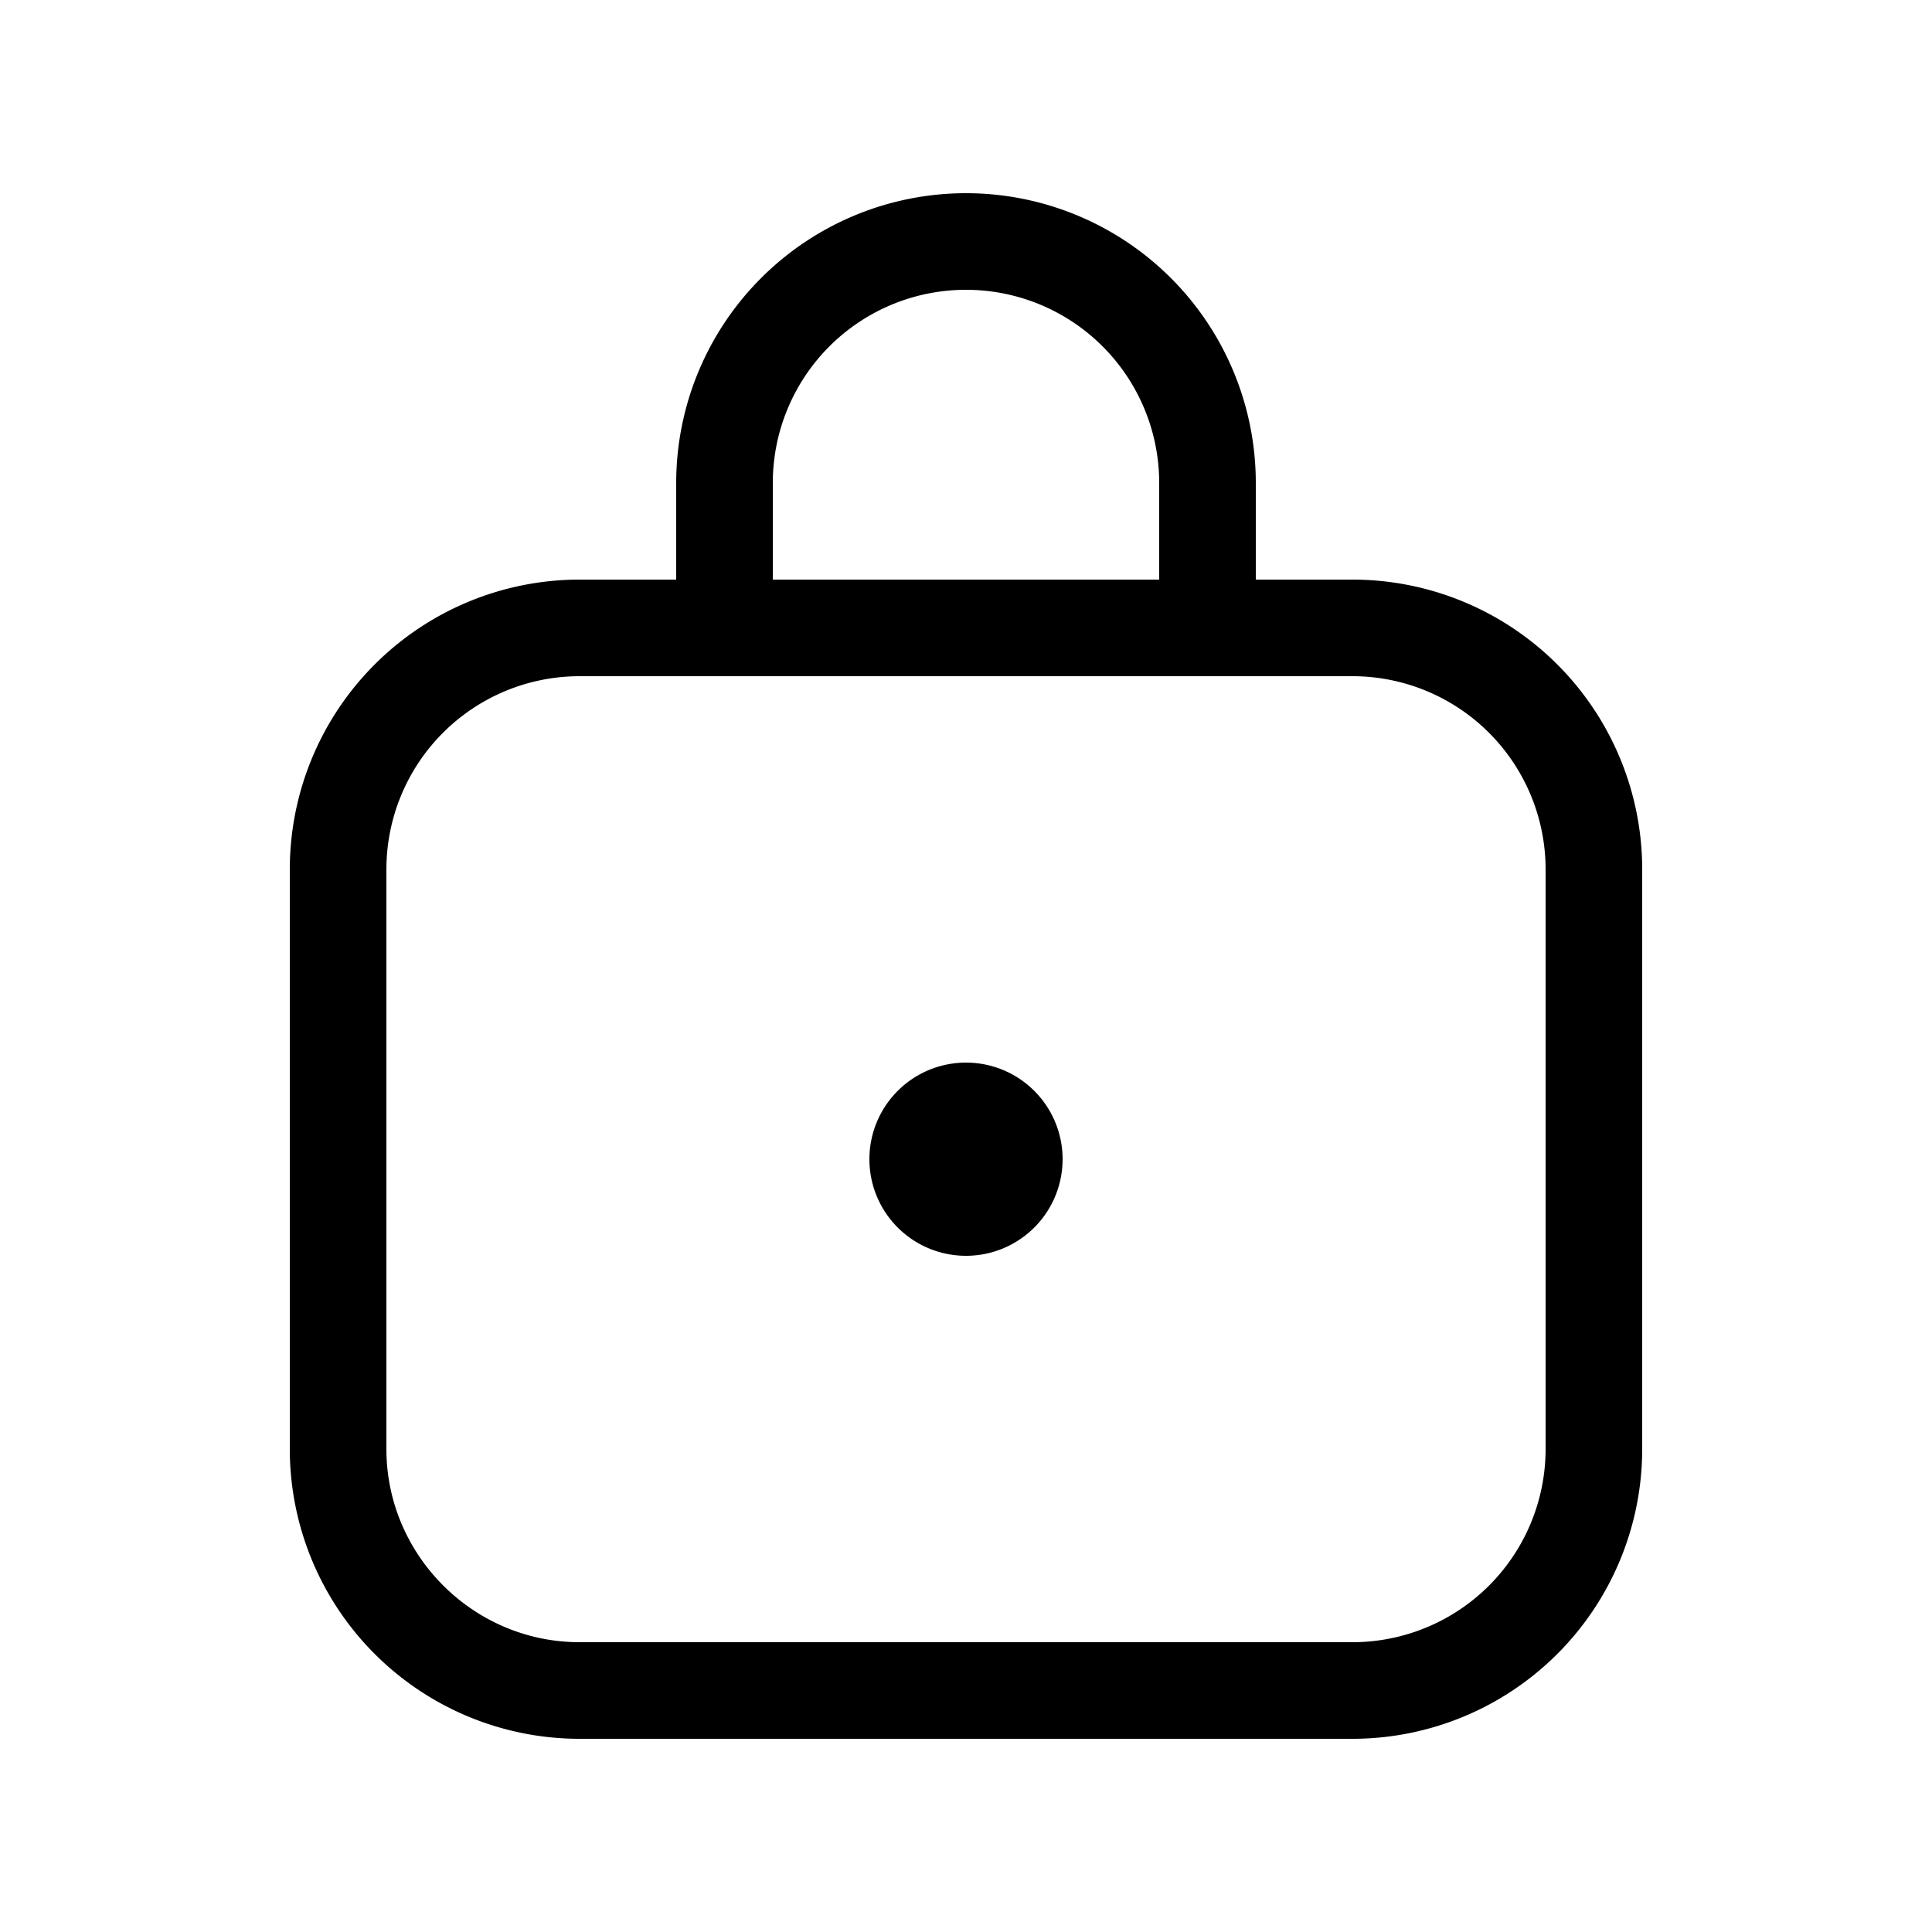 <svg width="20" height="20" viewBox="0 0 20 20" xmlns="http://www.w3.org/2000/svg"><path d="M10 13a1 1 0 1 0 0-2 1 1 0 0 0 0 2ZM6 6h1V5a3 3 0 0 1 6 0v1h1a3 3 0 0 1 3 3v6a3 3 0 0 1-3 3H6a3 3 0 0 1-3-3V9a3 3 0 0 1 3-3Zm4-3a2 2 0 0 0-2 2v1h4V5a2 2 0 0 0-2-2Zm6 6a2 2 0 0 0-2-2H6a2 2 0 0 0-2 2v6c0 1.1.9 2 2 2h8a2 2 0 0 0 2-2V9Z"/></svg>